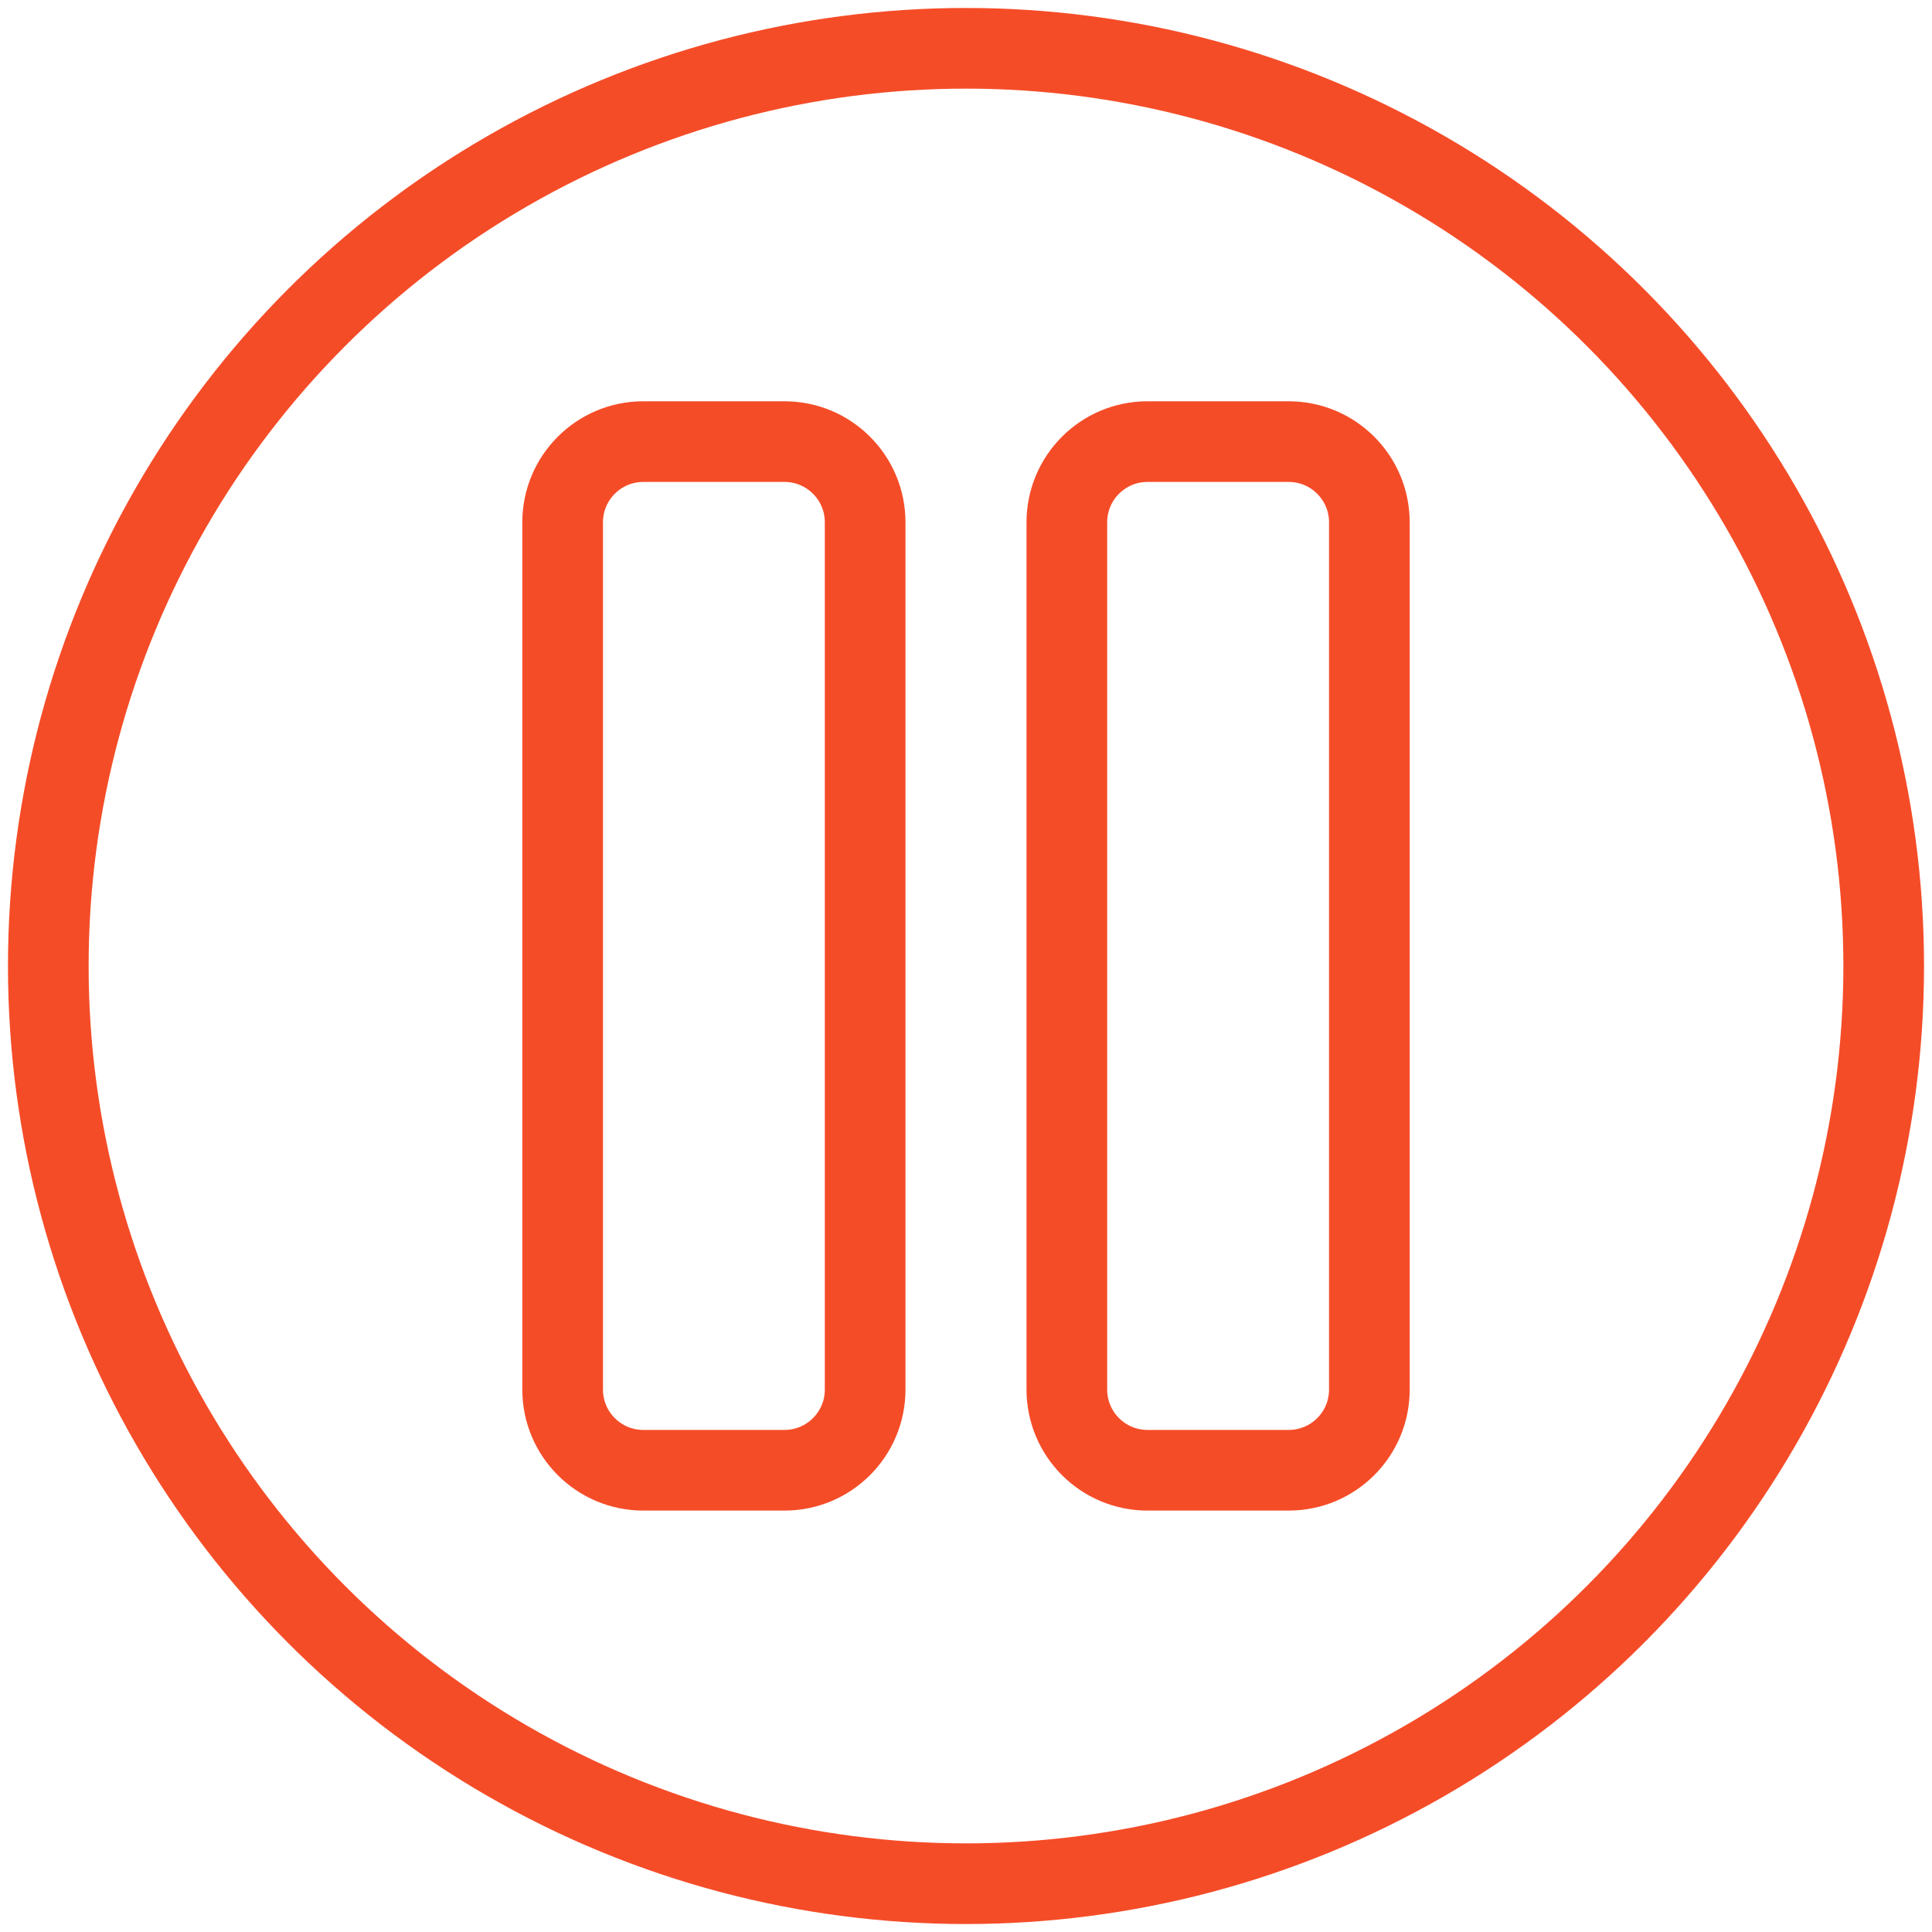 <?xml version="1.0" encoding="utf-8"?>
<!-- Generator: Adobe Illustrator 23.0.2, SVG Export Plug-In . SVG Version: 6.00 Build 0)  -->
<svg version="1.1" id="Layer_1" xmlns="http://www.w3.org/2000/svg" xmlns:xlink="http://www.w3.org/1999/xlink" x="0px" y="0px"
	 width="40px" height="40px" viewBox="0 0 40 40" enable-background="new 0 0 40 40" xml:space="preserve">
<circle fill="none" stroke="#F54C28" stroke-width="1.67" stroke-linecap="round" stroke-linejoin="round" stroke-miterlimit="10" cx="20" cy="20" r="19"/>
<path fill="none" stroke="#F54C28" stroke-width="1.67" stroke-linecap="round" stroke-linejoin="round" stroke-miterlimit="10" d="
	M16.242,30.44h-2.923c-0.922,0-1.67-0.748-1.67-1.67V10.813c0-0.922,0.748-1.67,1.67-1.67h2.923c0.922,0,1.67,0.748,1.67,1.67
	v17.956C17.912,29.692,17.164,30.44,16.242,30.44z"/>
<path fill="none" stroke="#F54C28" stroke-width="1.67" stroke-linecap="round" stroke-linejoin="round" stroke-miterlimit="10" d="
	M26.681,30.44h-2.923c-0.922,0-1.67-0.748-1.67-1.67V10.813c0-0.922,0.748-1.67,1.67-1.67h2.923c0.922,0,1.67,0.748,1.67,1.67
	v17.956C28.352,29.692,27.604,30.44,26.681,30.44z"/>
</svg>
